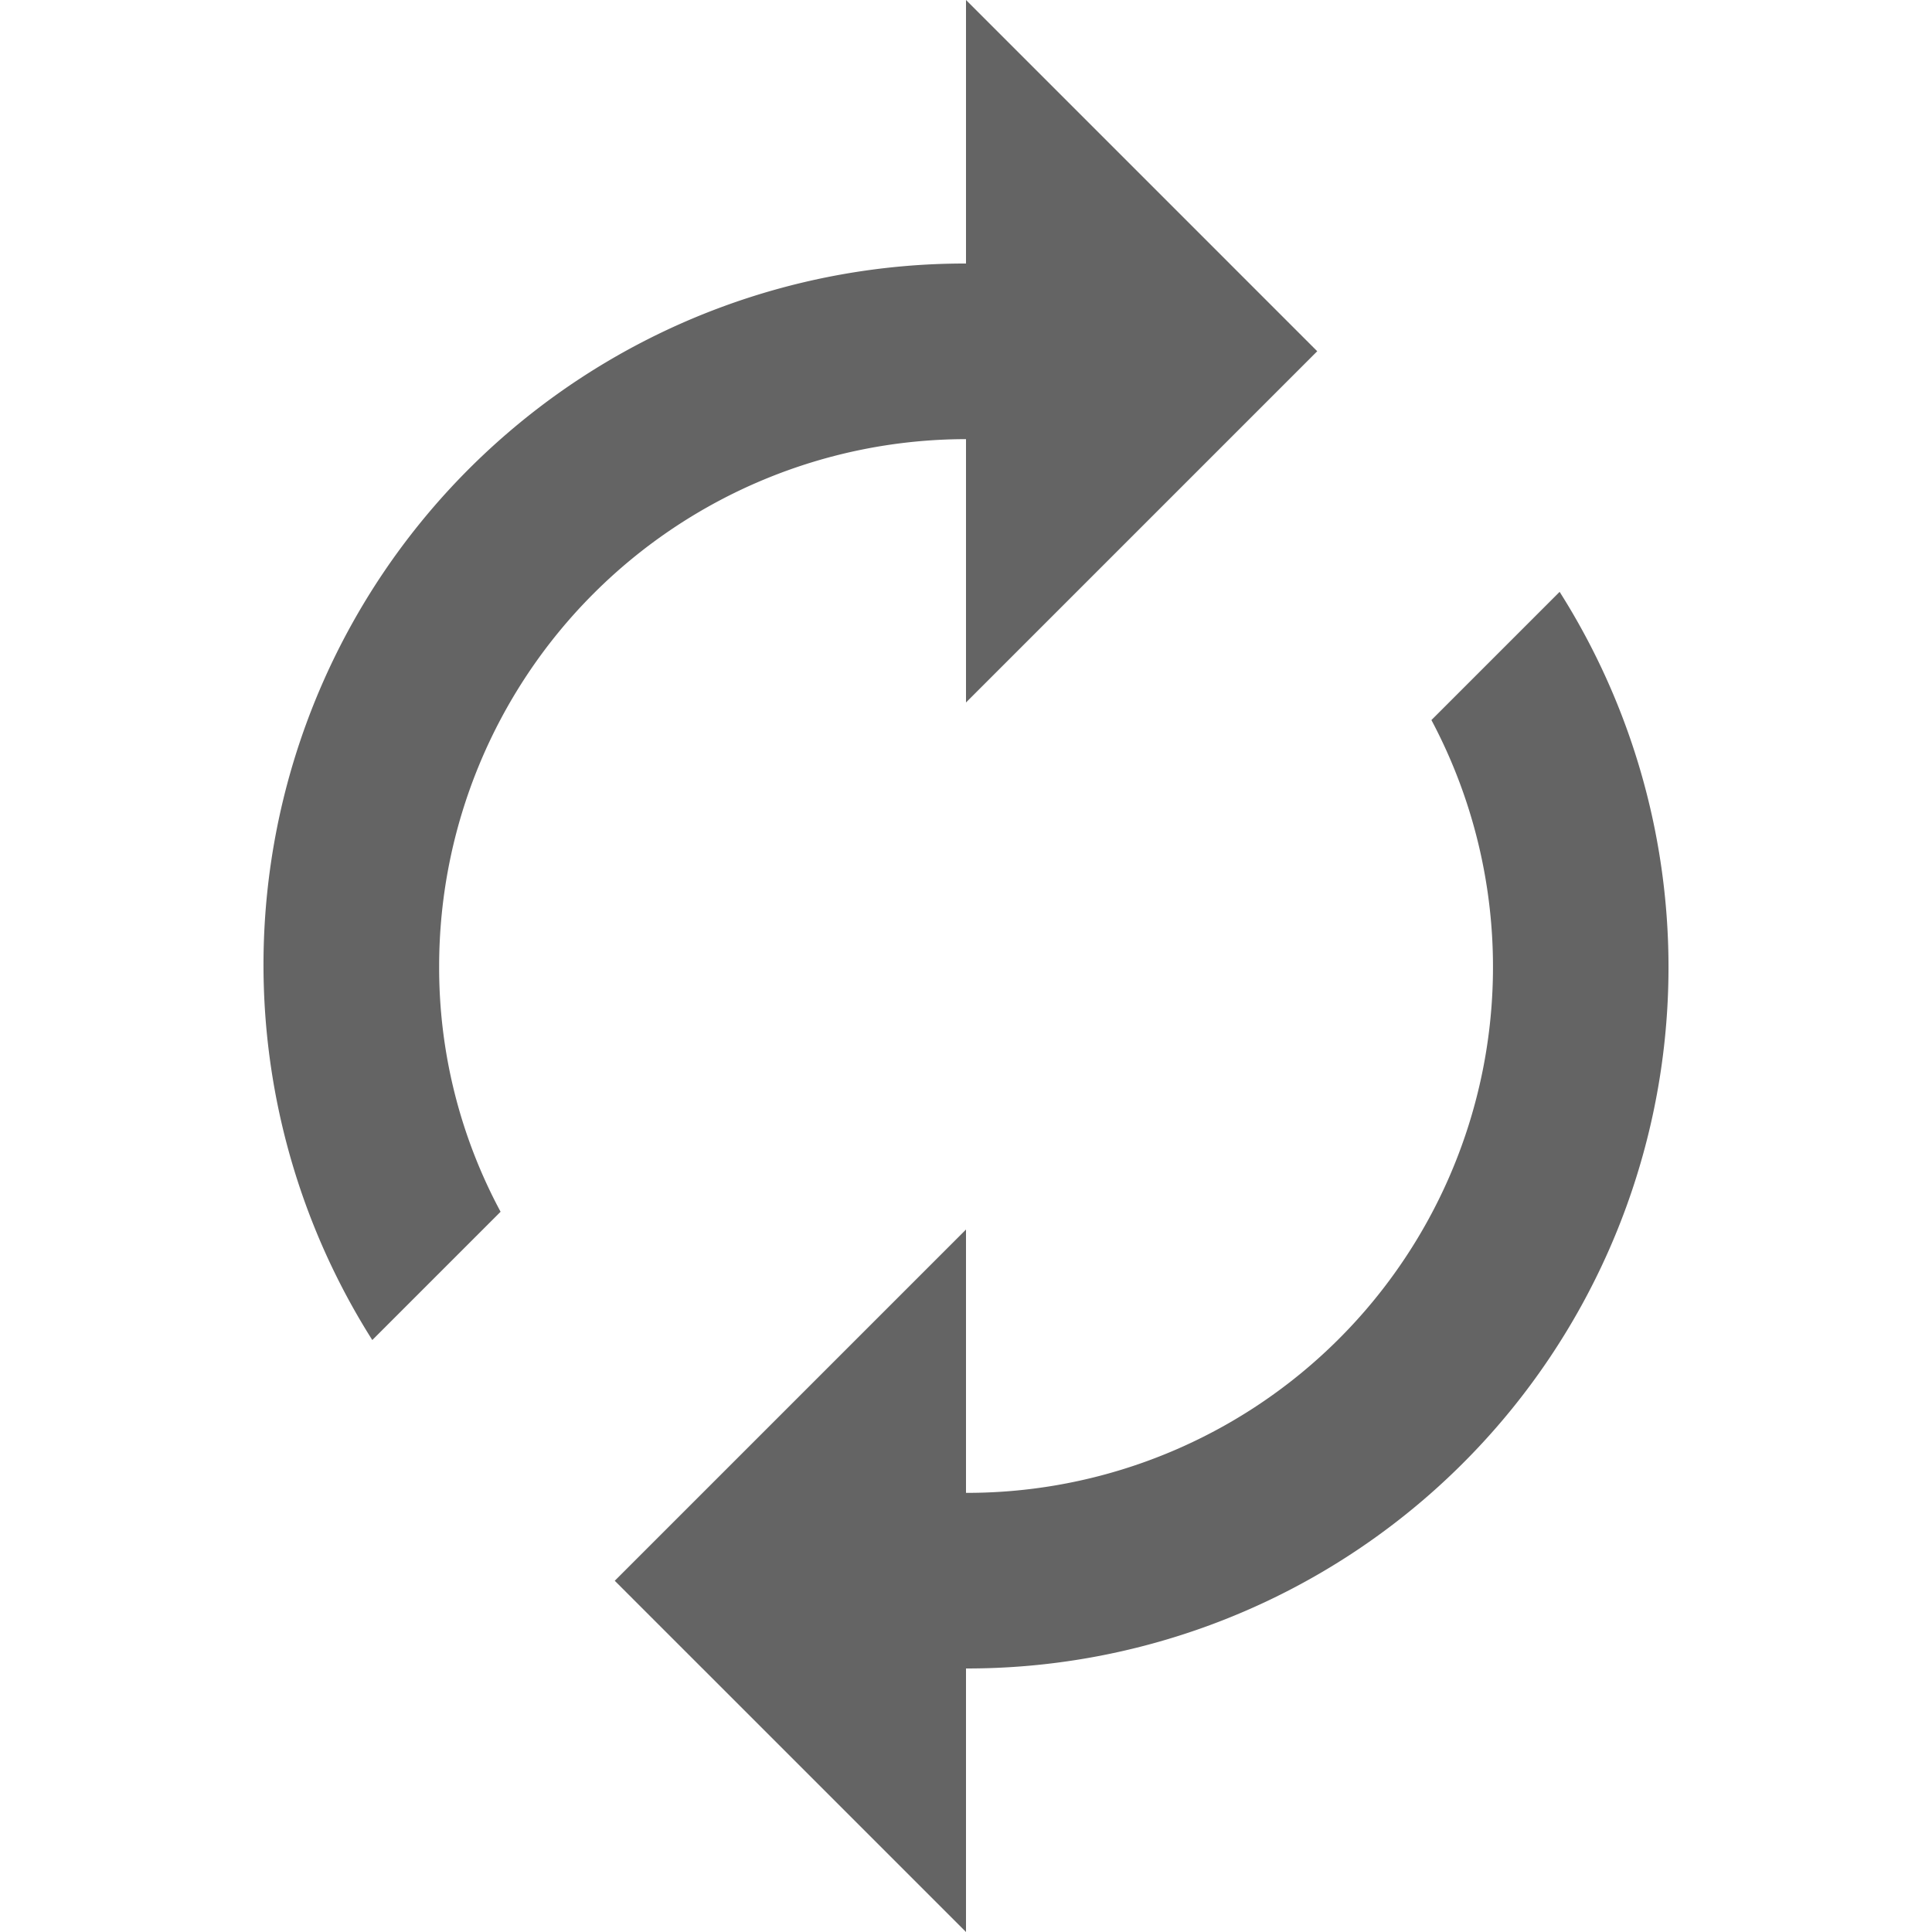 <svg id="Capa_1" data-name="Capa 1" xmlns="http://www.w3.org/2000/svg" viewBox="0 0 100 100"><defs><style>.cls-1{fill:#646464;}</style></defs><title>refresh</title><path id="ic_autorenew_24px" data-name="ic autorenew 24px" class="cls-1" d="M50,22.73V36.36L68.18,18.18,50,0V13.64A36.3,36.3,0,0,0,19.27,69.36l6.64-6.64A26.68,26.68,0,0,1,22.73,50,27.29,27.29,0,0,1,50,22.73Zm30.73,7.9-6.64,6.64A27.22,27.22,0,0,1,50,77.27V63.64L31.82,81.82,50,100V86.36A36.3,36.3,0,0,0,80.73,30.64Z"/></svg>